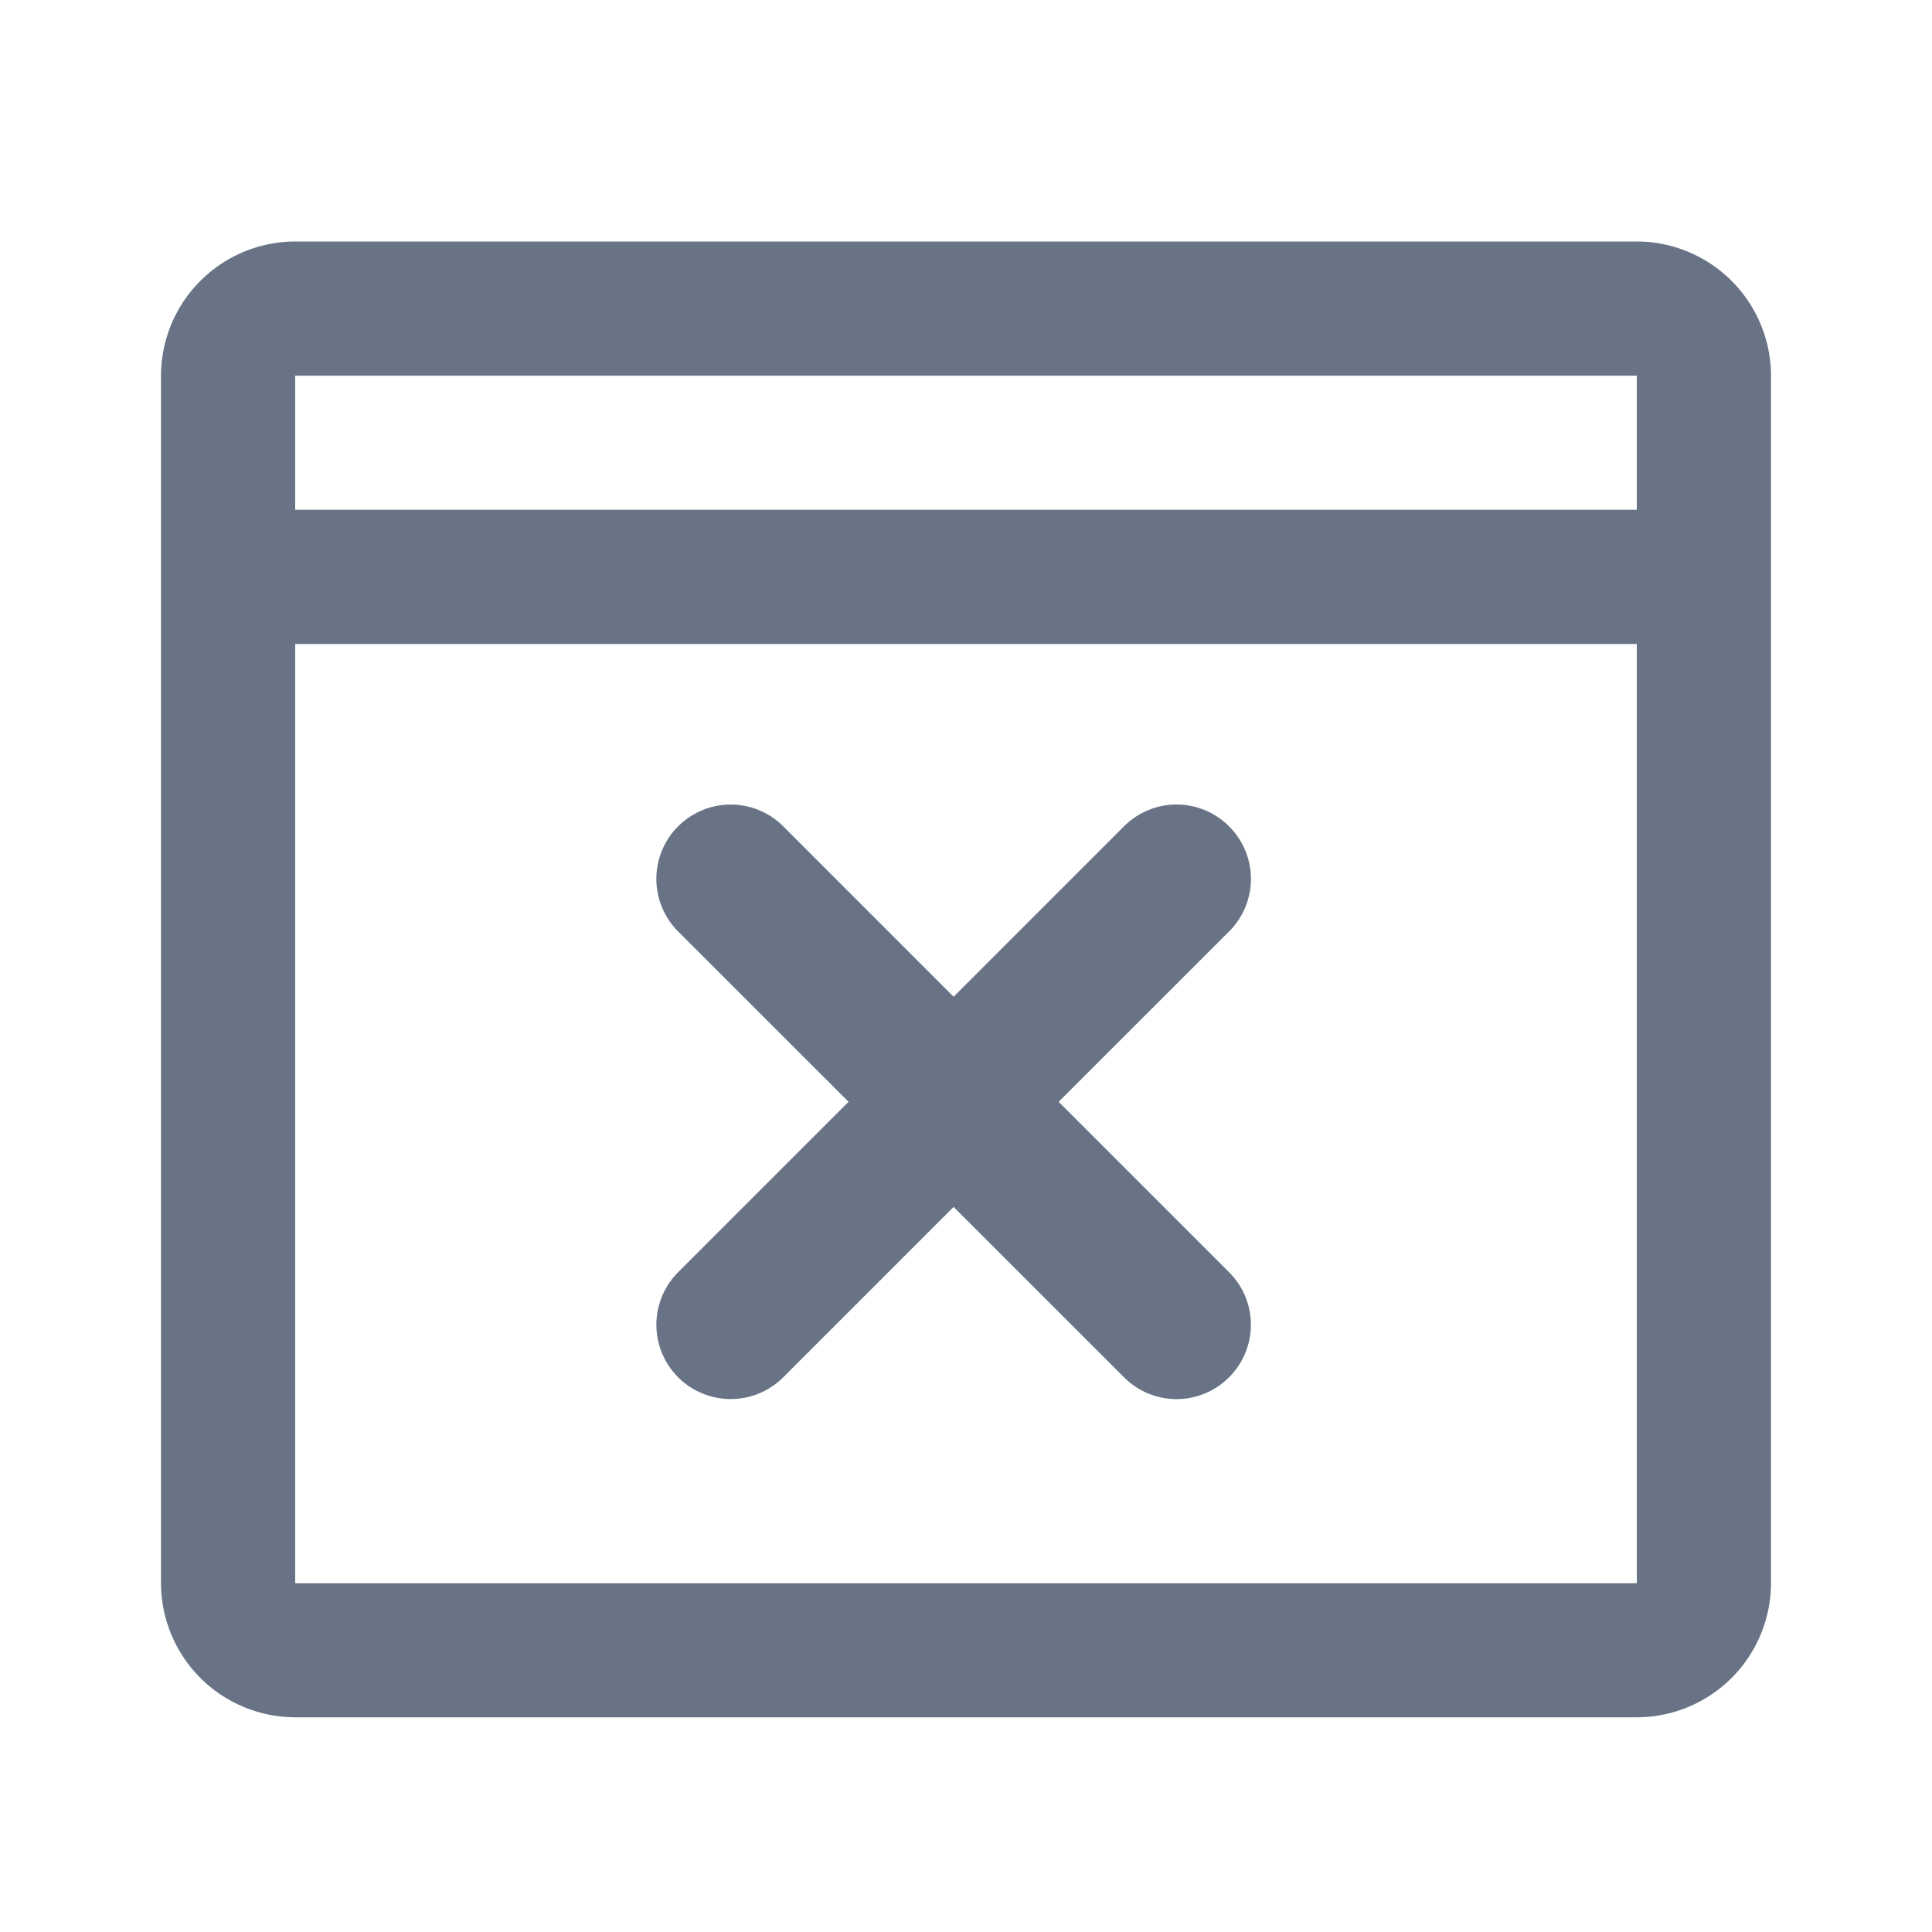 <svg xmlns="http://www.w3.org/2000/svg" fill="none" viewBox="0 0 24 24"><path fill="#687485" fill-rule="evenodd" d="M20.333 21.333A1.67 1.67 0 0 0 22 19.667v-15A1.67 1.67 0 0 0 20.333 3H3.667A1.67 1.67 0 0 0 2 4.667v15a1.67 1.67 0 0 0 1.667 1.666h16.666ZM3.667 19.667V8h16.666v11.667H3.667Zm0-13.334h16.666V4.667H3.667v1.666Zm6.063 3.932a.922.922 0 1 0-1.306 1.306l2.117 2.116-2.117 2.117a.923.923 0 1 0 1.306 1.305l2.116-2.116 2.117 2.116a.92.92 0 0 0 1.305 0 .921.921 0 0 0 0-1.305l-2.117-2.117 2.117-2.116a.921.921 0 0 0 0-1.306.921.921 0 0 0-1.305 0l-2.117 2.117-2.116-2.117Z" clip-rule="evenodd"/></svg>